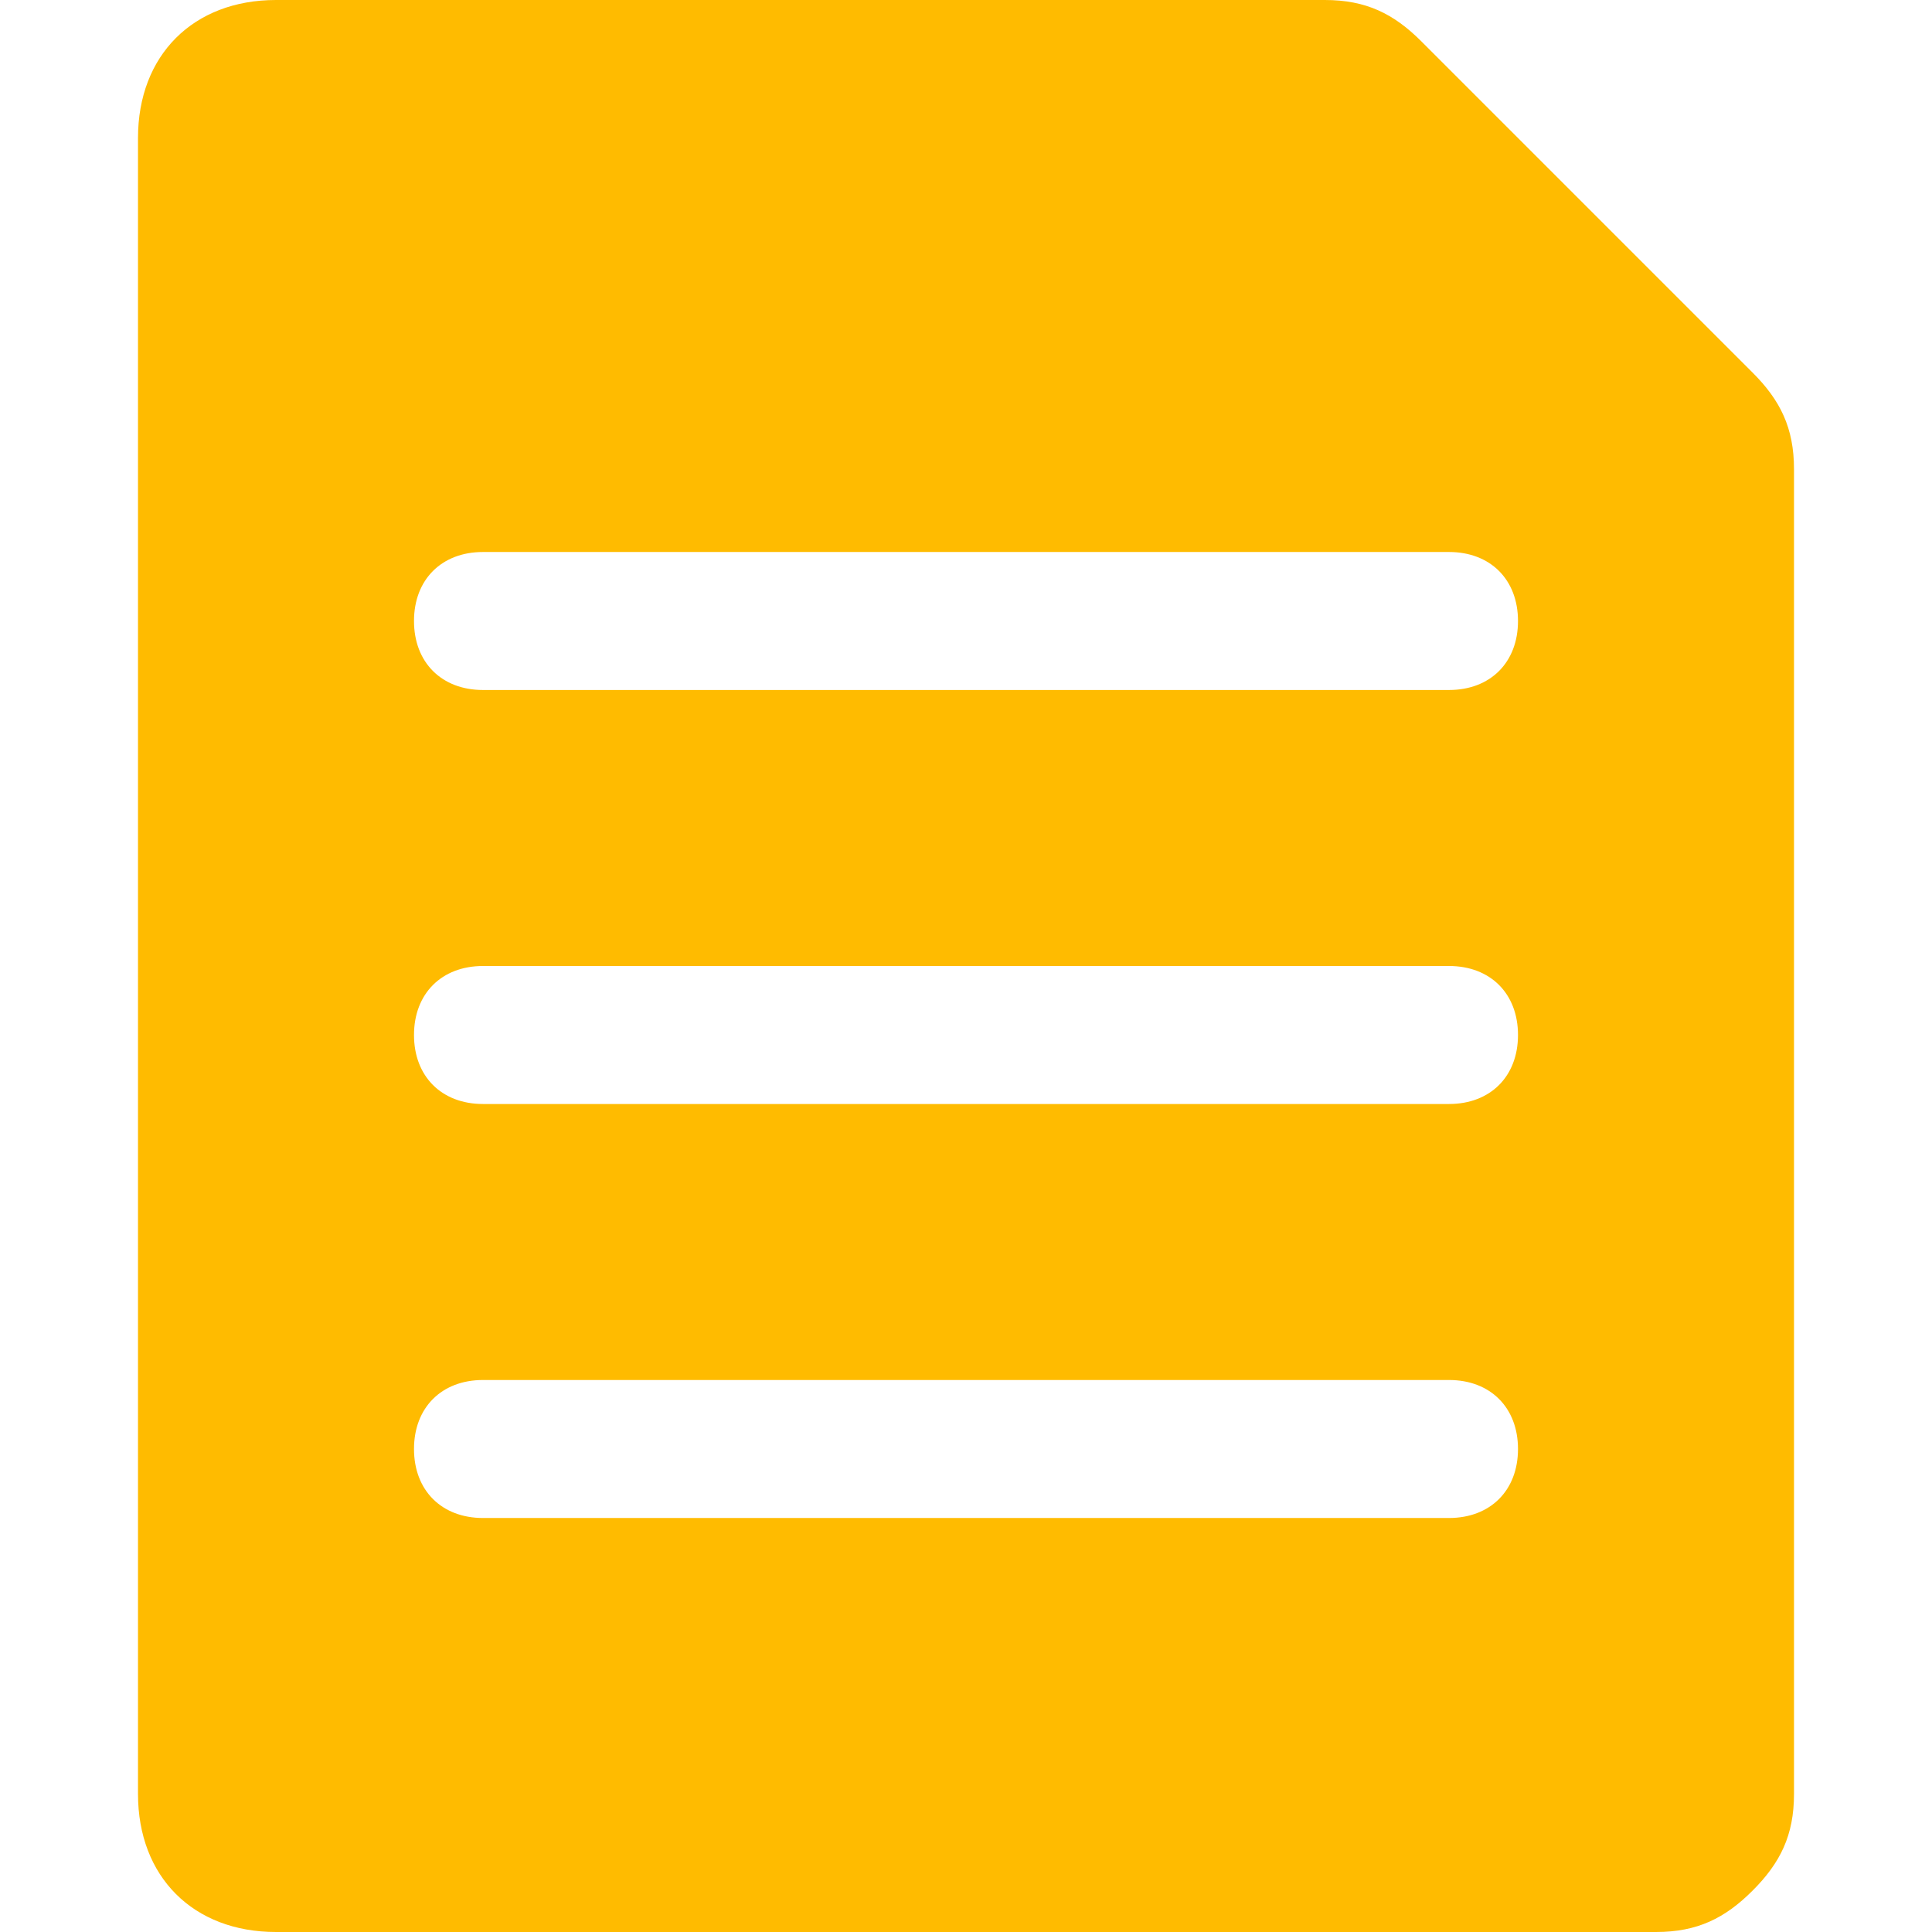 <?xml version="1.0" standalone="no"?><!DOCTYPE svg PUBLIC "-//W3C//DTD SVG 1.1//EN" "http://www.w3.org/Graphics/SVG/1.1/DTD/svg11.dtd"><svg t="1599887000889" class="icon" viewBox="0 0 1024 1024" version="1.1" xmlns="http://www.w3.org/2000/svg" p-id="1907" xmlns:xlink="http://www.w3.org/1999/xlink" width="200" height="200"><defs><style type="text/css"></style></defs><path d="M146.286 0h555.886c21.943 0 36.571 7.314 51.2 21.943l175.543 175.543c14.629 14.629 21.943 29.257 21.943 51.2V950.857c0 21.943-7.314 36.571-21.943 51.2s-29.257 21.943-51.2 21.943H146.286c-43.886 0-73.143-29.257-73.143-73.143V73.143c0-43.886 29.257-73.143 73.143-73.143z m109.714 292.571c-21.943 0-36.571 14.629-36.571 36.571s14.629 36.571 36.571 36.571h512c21.943 0 36.571-14.629 36.571-36.571S789.943 292.571 768 292.571h-512z m0 219.429c-21.943 0-36.571 14.629-36.571 36.571s14.629 36.571 36.571 36.571h512c21.943 0 36.571-14.629 36.571-36.571S789.943 512 768 512h-512z m0 219.429c-21.943 0-36.571 14.629-36.571 36.571s14.629 36.571 36.571 36.571h512c21.943 0 36.571-14.629 36.571-36.571s-14.629-36.571-36.571-36.571h-512z" fill="#FFBB00" p-id="1908"></path></svg>